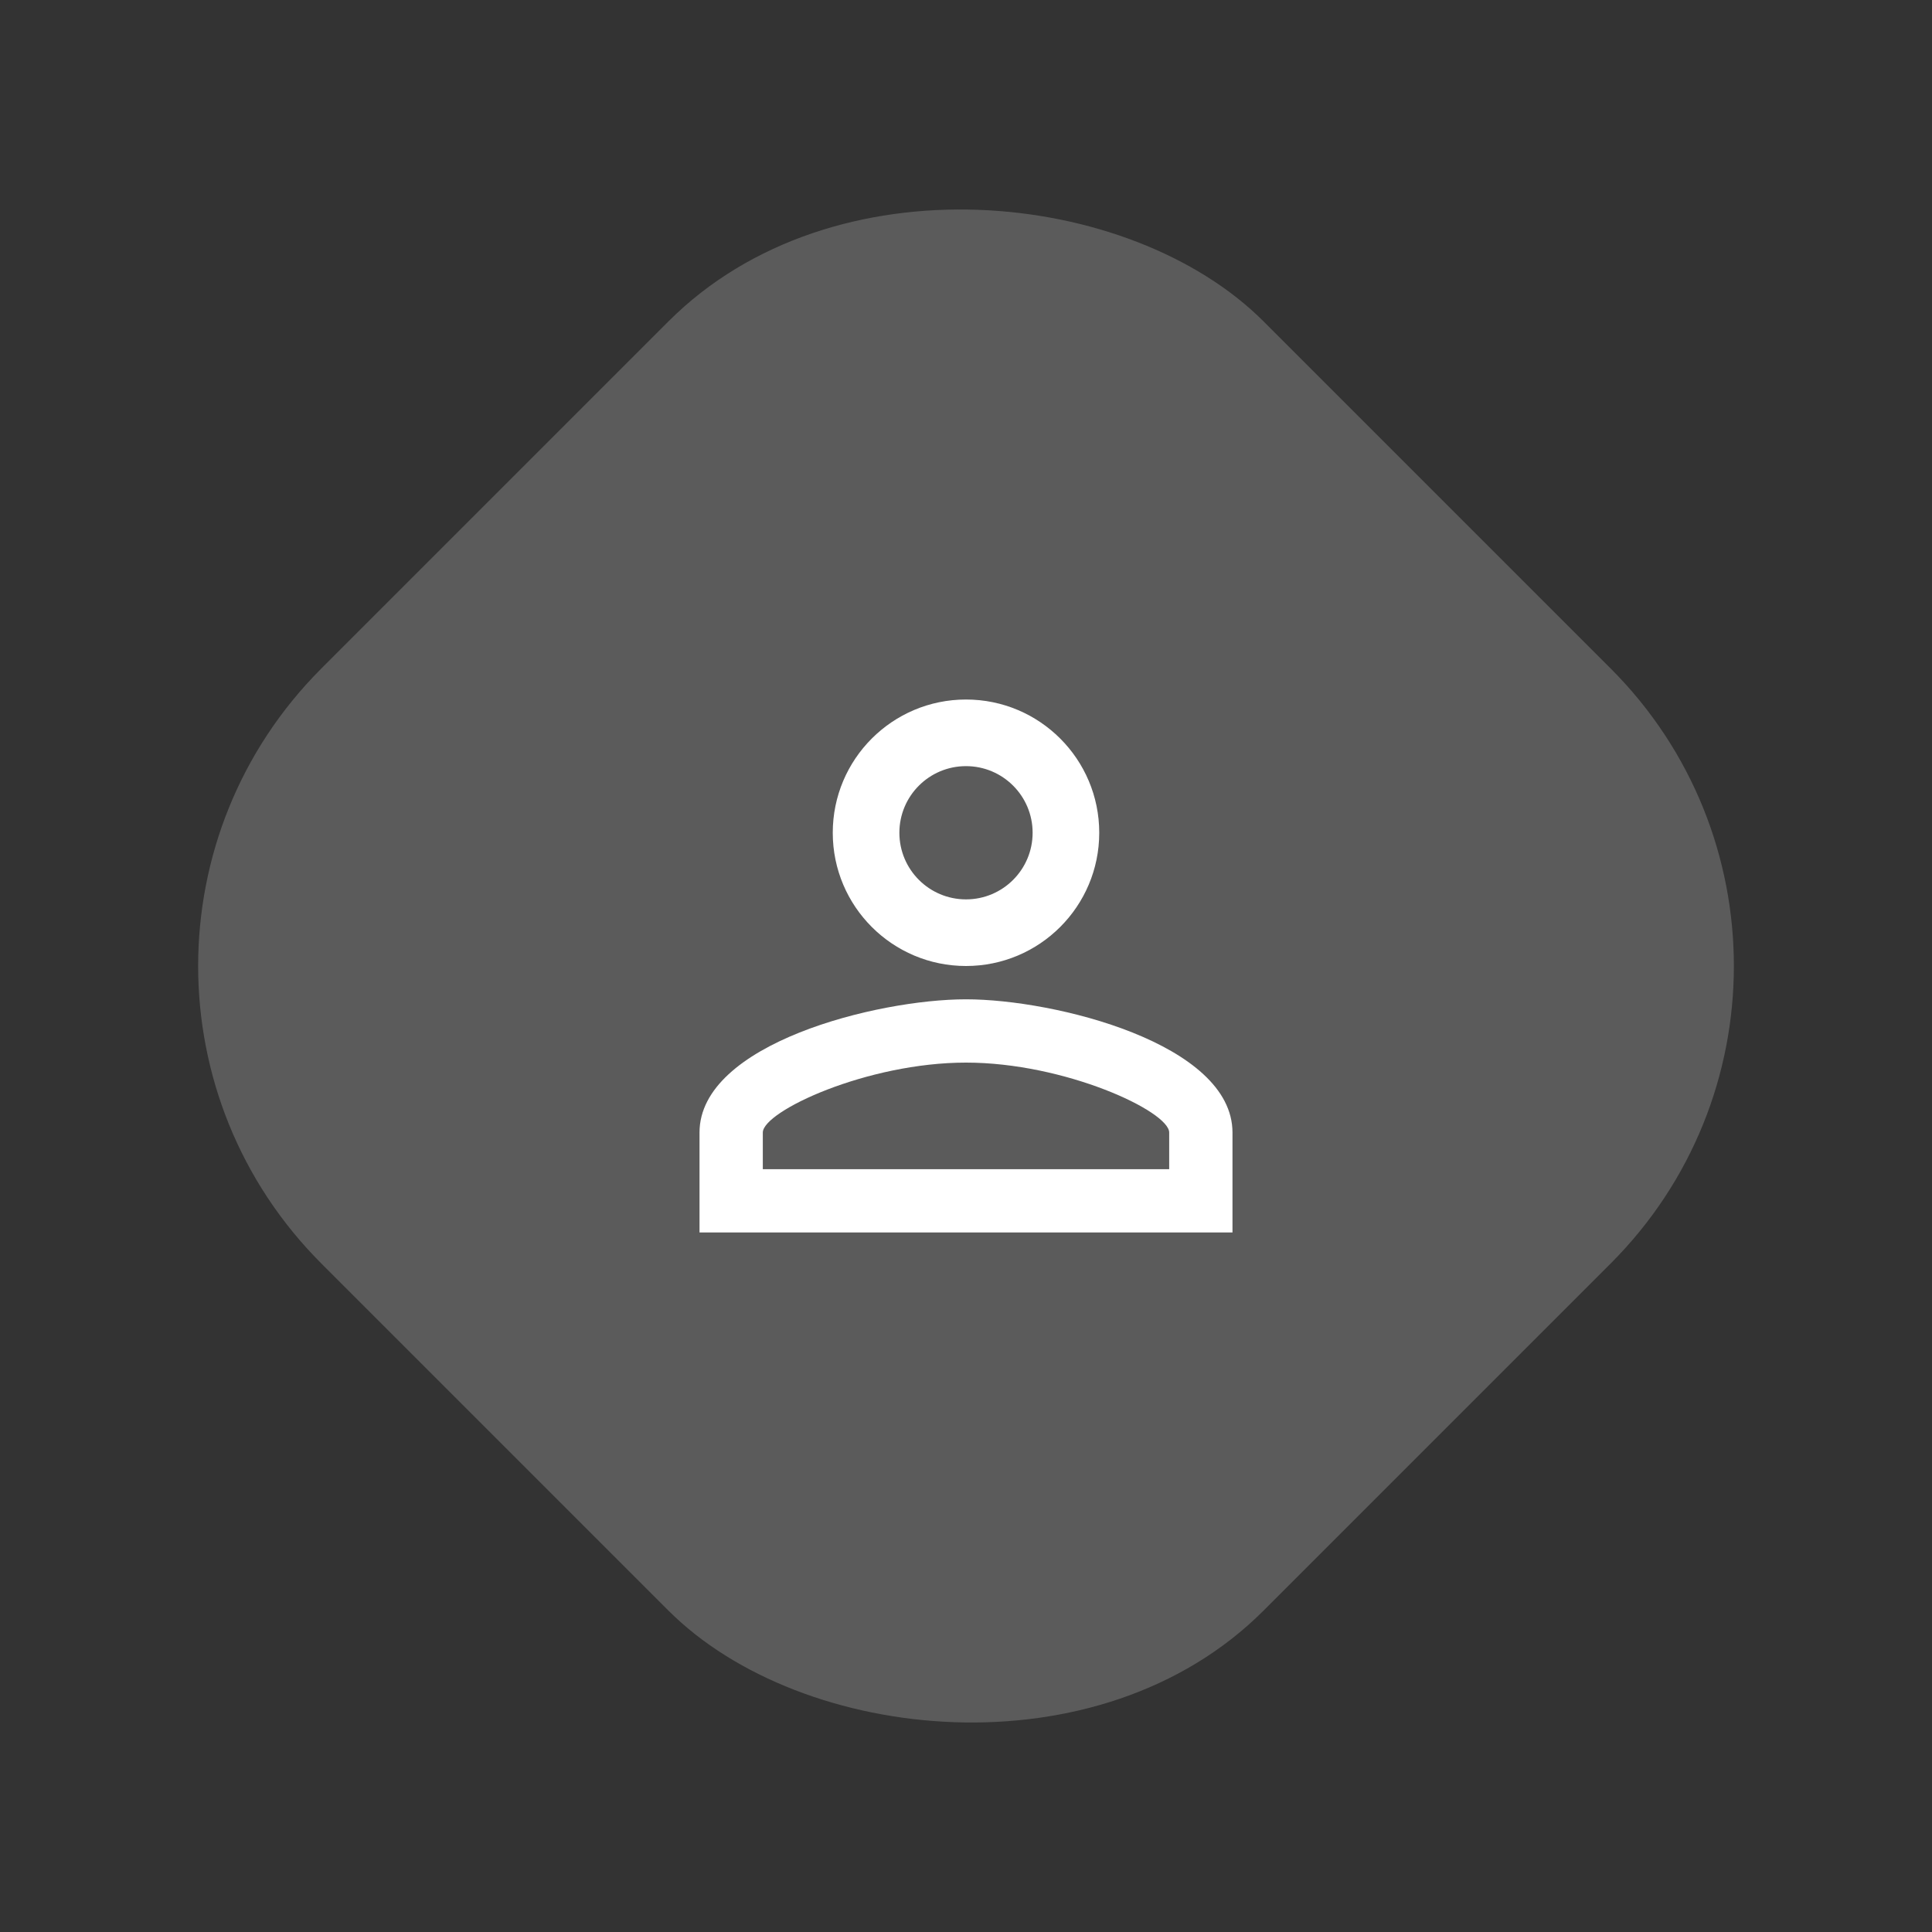 <svg width="58" height="58" viewBox="0 0 58 58" fill="none" xmlns="http://www.w3.org/2000/svg">
<rect x="0" y="0" width="58" height="58" fill="#333333" stroke="none"/>
<rect x="0.716" y="29" width="40" height="40" rx="12.632" transform="rotate(-45 0.716 29)" fill="#5B5B5B"/>
<path fill-rule="evenodd" clip-rule="evenodd" d="M33 25C33 22.791 31.209 21 29 21C26.791 21 25 22.791 25 25C25 27.209 26.791 29 29 29C31.209 29 33 27.209 33 25ZM27 25C27 23.895 27.895 23 29 23C30.105 23 31 23.895 31 25C31 26.105 30.105 27 29 27C27.895 27 27 26.105 27 25ZM29 30C31.67 30 37 31.33 37 34V37H21V34C21 31.33 26.33 30 29 30ZM22.9 34C22.9 33.36 26.03 31.9 29 31.9C31.97 31.9 35.1 33.36 35.1 34V35.1H22.9V34Z" fill="white"/>
</svg>
